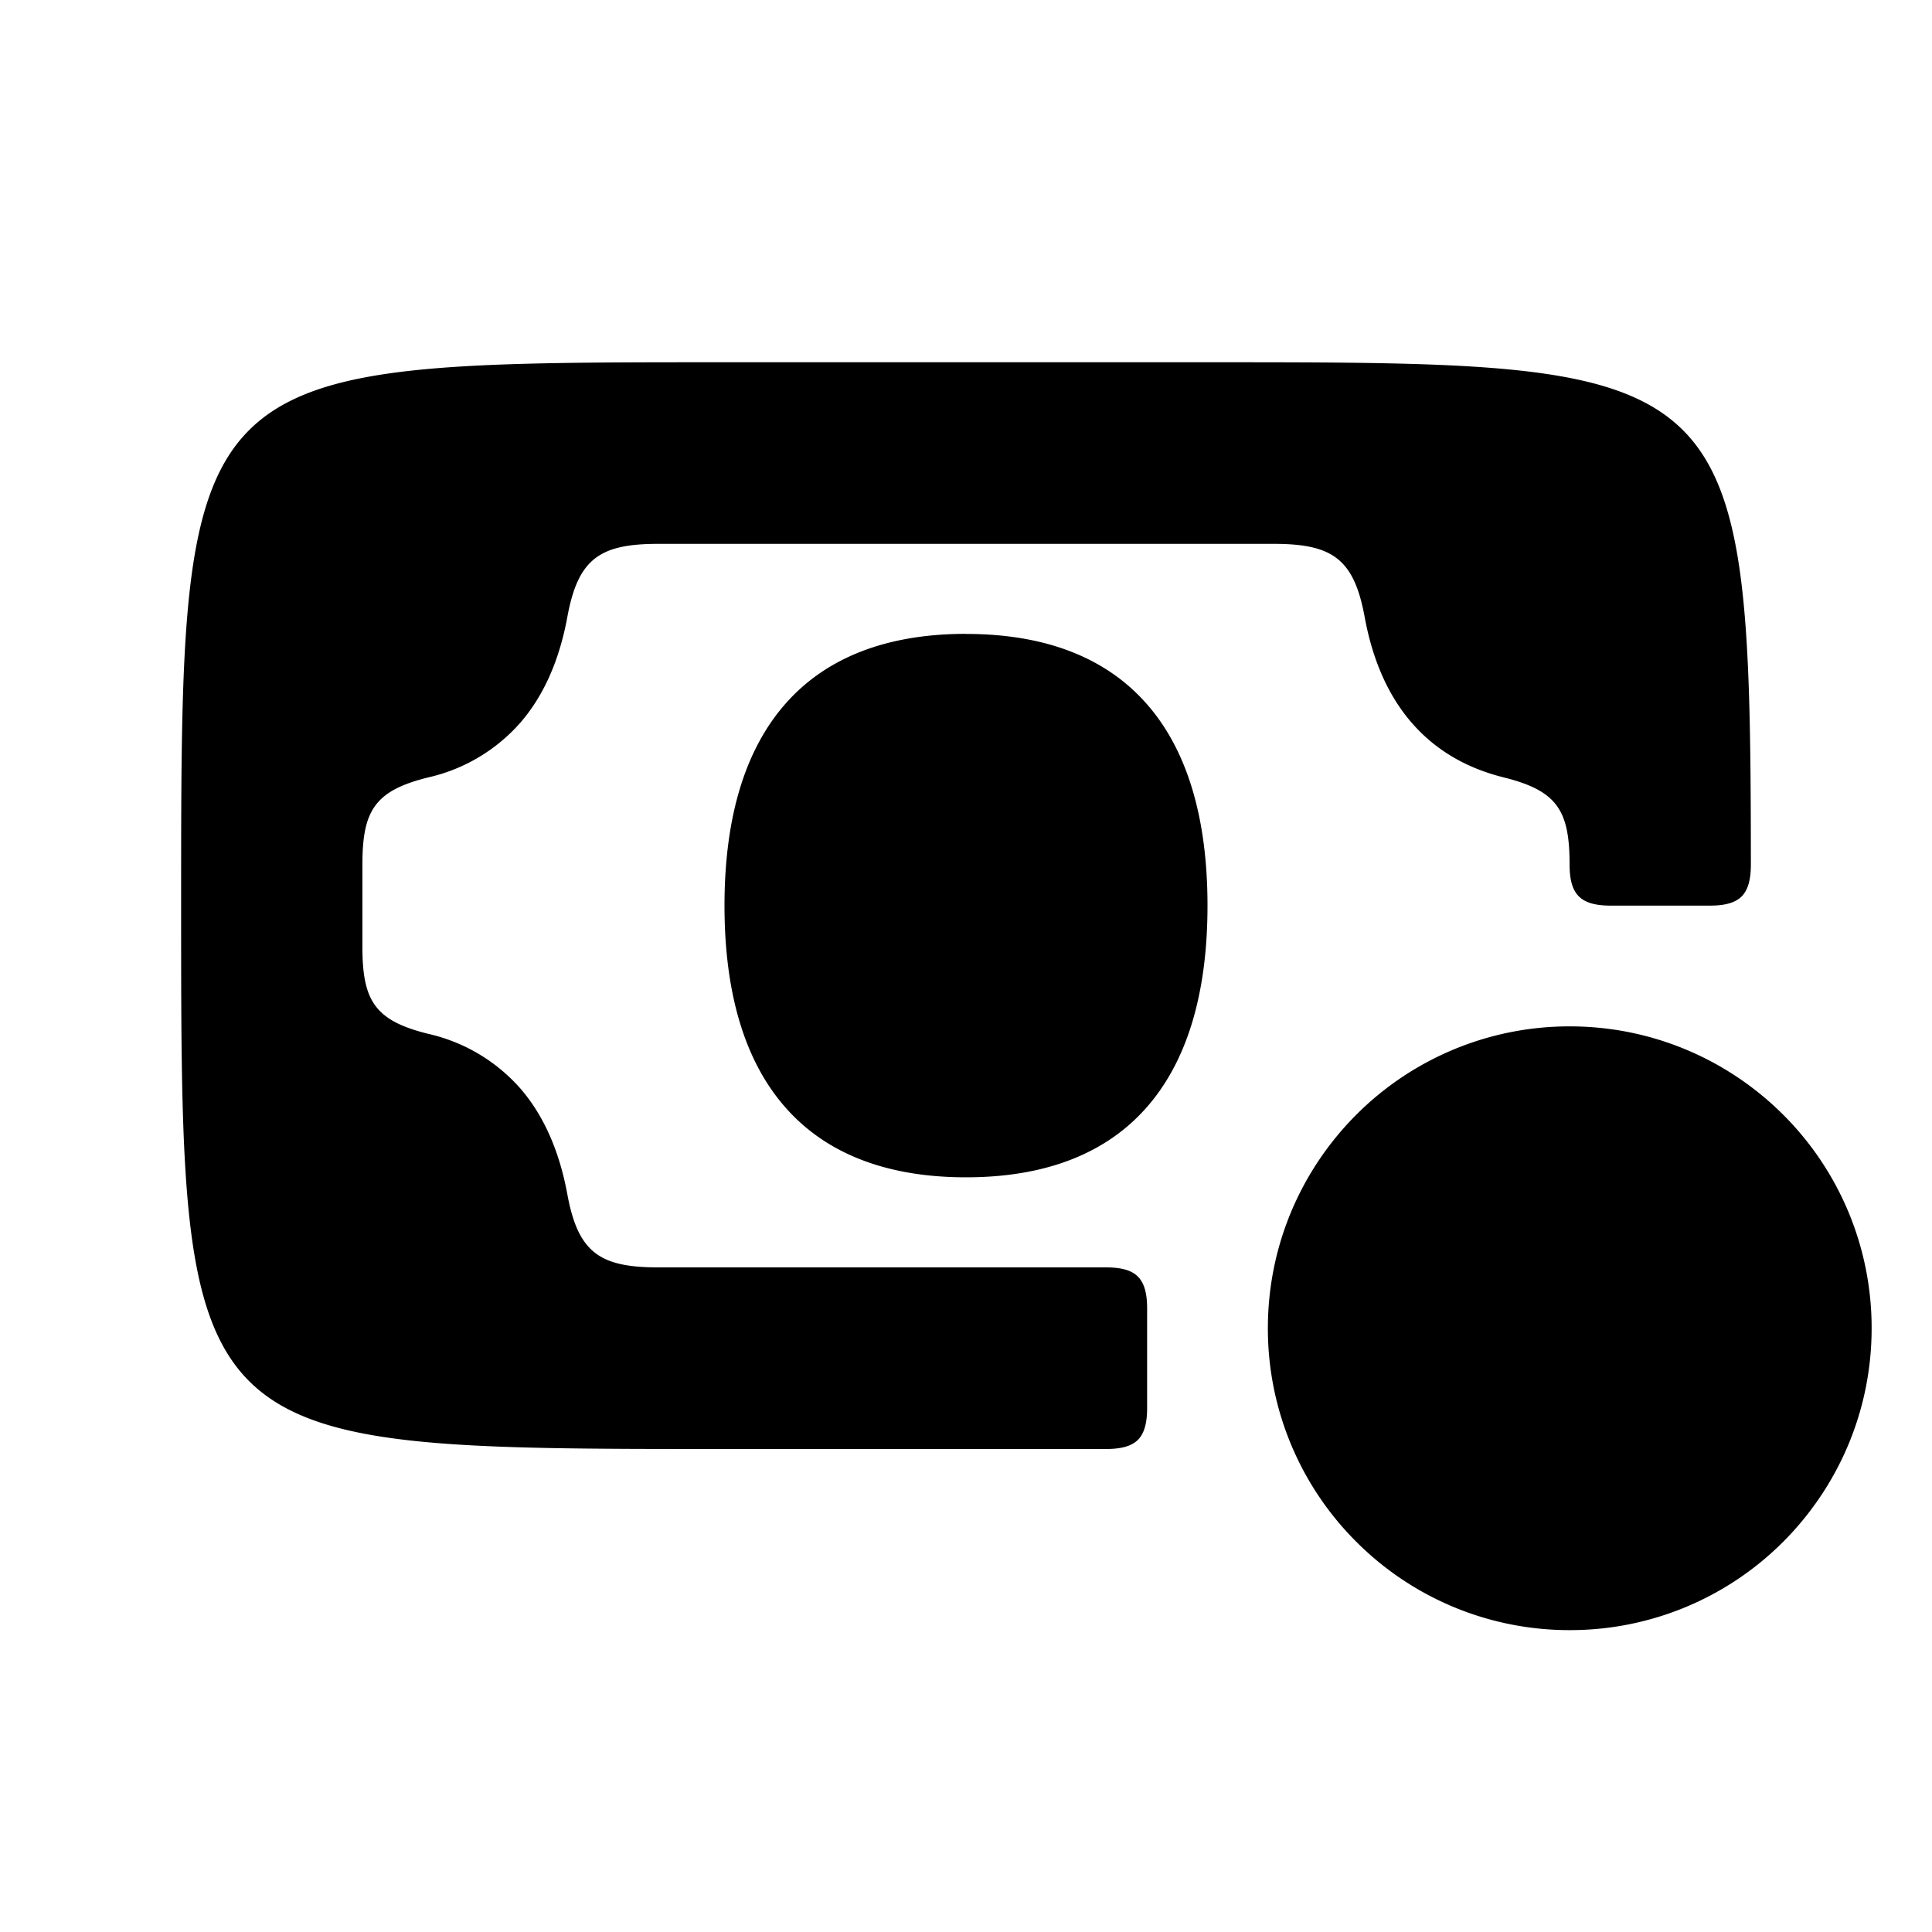 <svg data-tag="IconIncome" xmlns="http://www.w3.org/2000/svg" viewBox="0 0 24 24"><path d="M23.25 16.5c0 1.035-.42 1.973-1.098 2.652A3.738 3.738 0 0 1 19.5 20.25a3.738 3.738 0 0 1-2.652-1.098A3.738 3.738 0 0 1 15.75 16.5c0-1.036.42-1.973 1.098-2.652A3.738 3.738 0 0 1 19.5 12.75c1.035 0 1.973.42 2.652 1.098A3.738 3.738 0 0 1 23.25 16.5m-9.512-.756H8.176c-.365 0-.614-.047-.788-.184-.174-.137-.274-.364-.34-.723-.1-.544-.297-.985-.586-1.318a2.16 2.16 0 0 0-1.141-.676c-.328-.081-.533-.182-.656-.347-.123-.165-.163-.395-.163-.733v-1.026c0-.338.04-.568.163-.733.123-.165.328-.266.656-.347a2.16 2.16 0 0 0 1.14-.676c.29-.333.487-.774.587-1.318.066-.359.166-.586.34-.723.174-.137.423-.184.788-.184h7.648c.365 0 .614.047.788.184.174.137.274.364.34.723.1.545.297.985.587 1.318.29.333.67.559 1.14.676.328.082.533.182.656.347.123.165.163.395.163.733 0 .19.034.317.115.398.081.081.21.115.399.115h1.226c.189 0 .317-.034.398-.115.08-.081.114-.21.114-.398-.002-3.119-.046-4.678-.911-5.457-.865-.78-2.552-.78-5.839-.78H9c-3.375 0-5.062 0-5.906.844-.844.843-.844 2.53-.844 5.906 0 3.375 0 5.062.844 5.906C3.938 18 5.625 18 9 18h4.738c.189 0 .317-.034.398-.114.08-.081.114-.21.114-.398v-1.232c0-.188-.034-.316-.114-.397-.08-.081-.21-.115-.398-.115M12 7.874c-.974 0-1.724.288-2.23.854-.507.566-.77 1.41-.77 2.522 0 1.113.263 1.956.77 2.522.506.566 1.256.853 2.23.853s1.724-.287 2.23-.853c.507-.566.77-1.41.77-2.522 0-1.113-.263-1.957-.77-2.522-.506-.566-1.256-.853-2.23-.853"></path></svg>